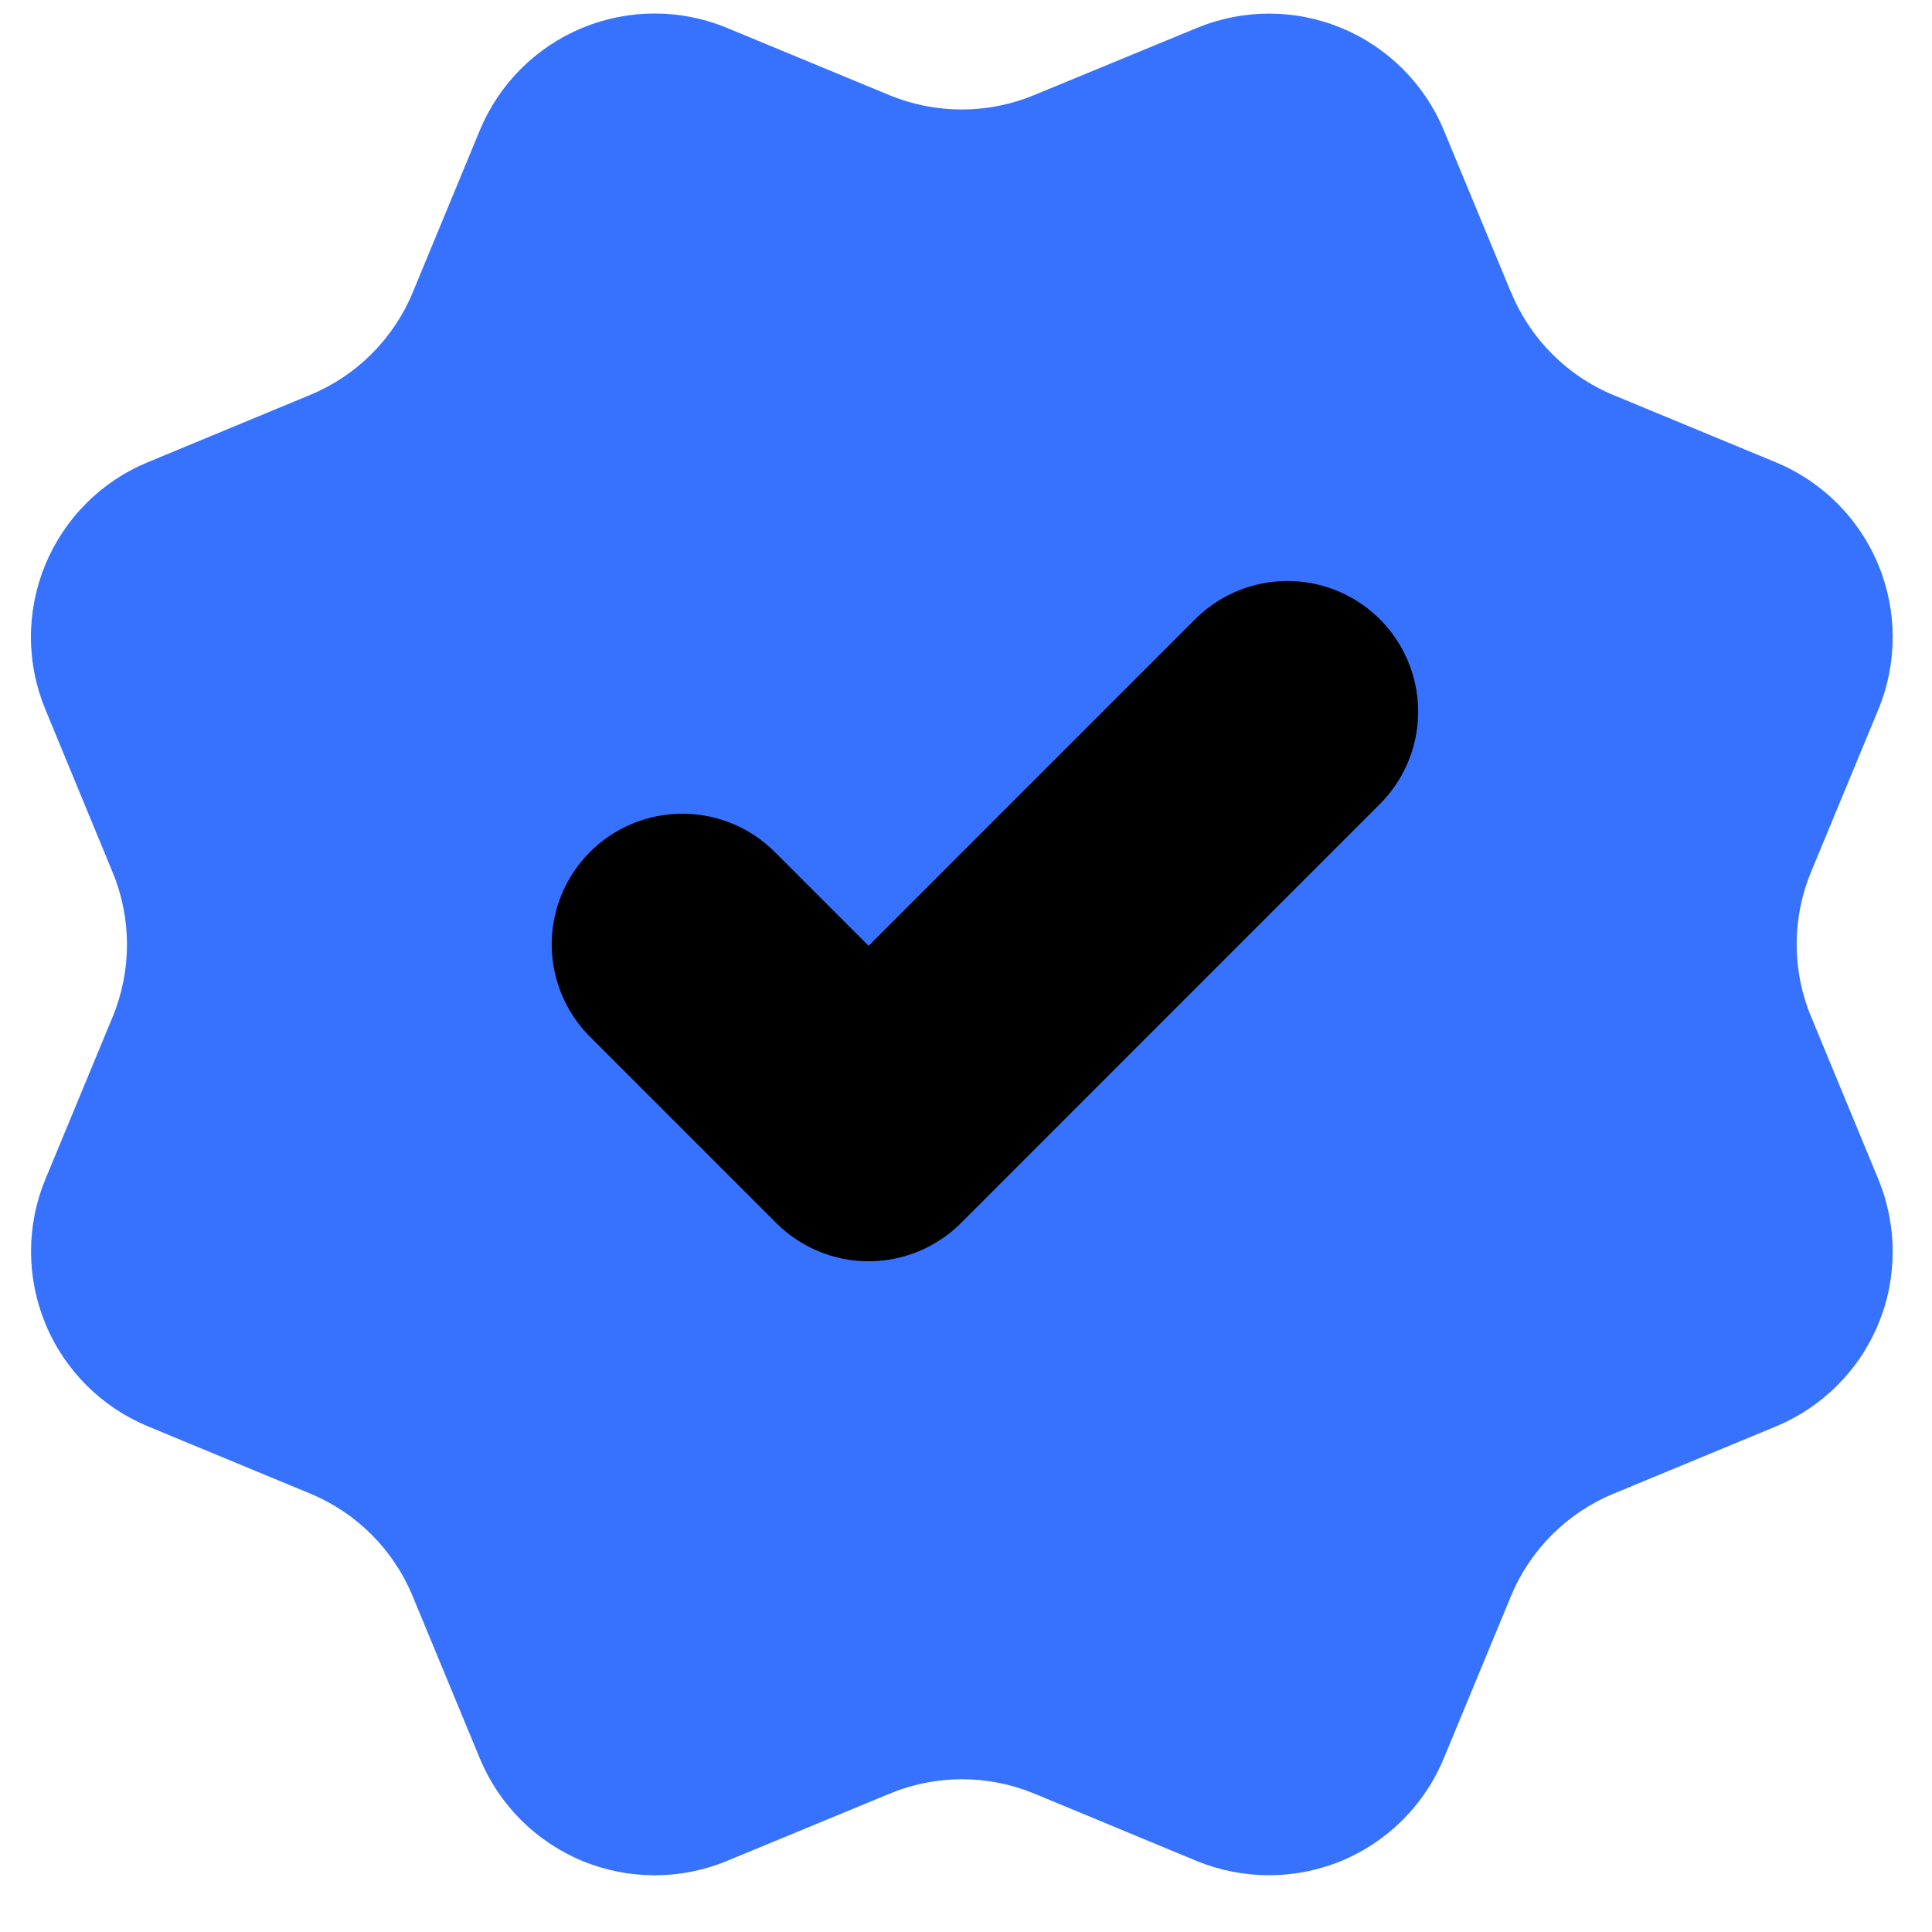 <svg width="20" height="20" viewBox="0 0 20 20" fill="none" xmlns="http://www.w3.org/2000/svg">
<path d="M15.644 3.029C15.842 3.509 16.223 3.891 16.703 4.09L18.384 4.786C18.864 4.985 19.246 5.367 19.444 5.846C19.643 6.326 19.643 6.866 19.444 7.346L18.748 9.026C18.549 9.507 18.549 10.046 18.749 10.526L19.444 12.206C19.542 12.444 19.593 12.699 19.593 12.956C19.593 13.214 19.543 13.469 19.444 13.706C19.346 13.944 19.201 14.16 19.019 14.342C18.837 14.524 18.621 14.668 18.383 14.767L16.703 15.463C16.223 15.661 15.841 16.042 15.642 16.522L14.946 18.203C14.747 18.683 14.366 19.065 13.886 19.264C13.406 19.462 12.867 19.462 12.386 19.264L10.706 18.567C10.226 18.369 9.687 18.369 9.207 18.569L7.526 19.264C7.046 19.463 6.507 19.462 6.027 19.264C5.548 19.065 5.167 18.684 4.968 18.205L4.271 16.522C4.073 16.043 3.692 15.661 3.212 15.462L1.53 14.765C1.051 14.566 0.669 14.185 0.471 13.706C0.272 13.226 0.271 12.687 0.47 12.207L1.166 10.527C1.364 10.046 1.364 9.507 1.165 9.028L0.47 7.345C0.371 7.107 0.32 6.852 0.32 6.595C0.32 6.338 0.371 6.083 0.469 5.845C0.568 5.607 0.712 5.391 0.894 5.209C1.076 5.027 1.292 4.883 1.53 4.785L3.211 4.088C3.69 3.89 4.071 3.51 4.271 3.031L4.967 1.349C5.166 0.869 5.547 0.488 6.027 0.289C6.507 0.09 7.047 0.09 7.526 0.289L9.207 0.985C9.687 1.183 10.226 1.183 10.706 0.984L12.388 0.29C12.868 0.091 13.407 0.091 13.887 0.29C14.367 0.489 14.748 0.87 14.947 1.35L15.644 3.032L15.644 3.029Z" fill="#3772FF"/>
<path d="M7.064 9.776L8.992 11.704L11.16 9.535L13.328 7.367" stroke="black" stroke-width="2.705" stroke-linecap="round" stroke-linejoin="round"/>
</svg>
